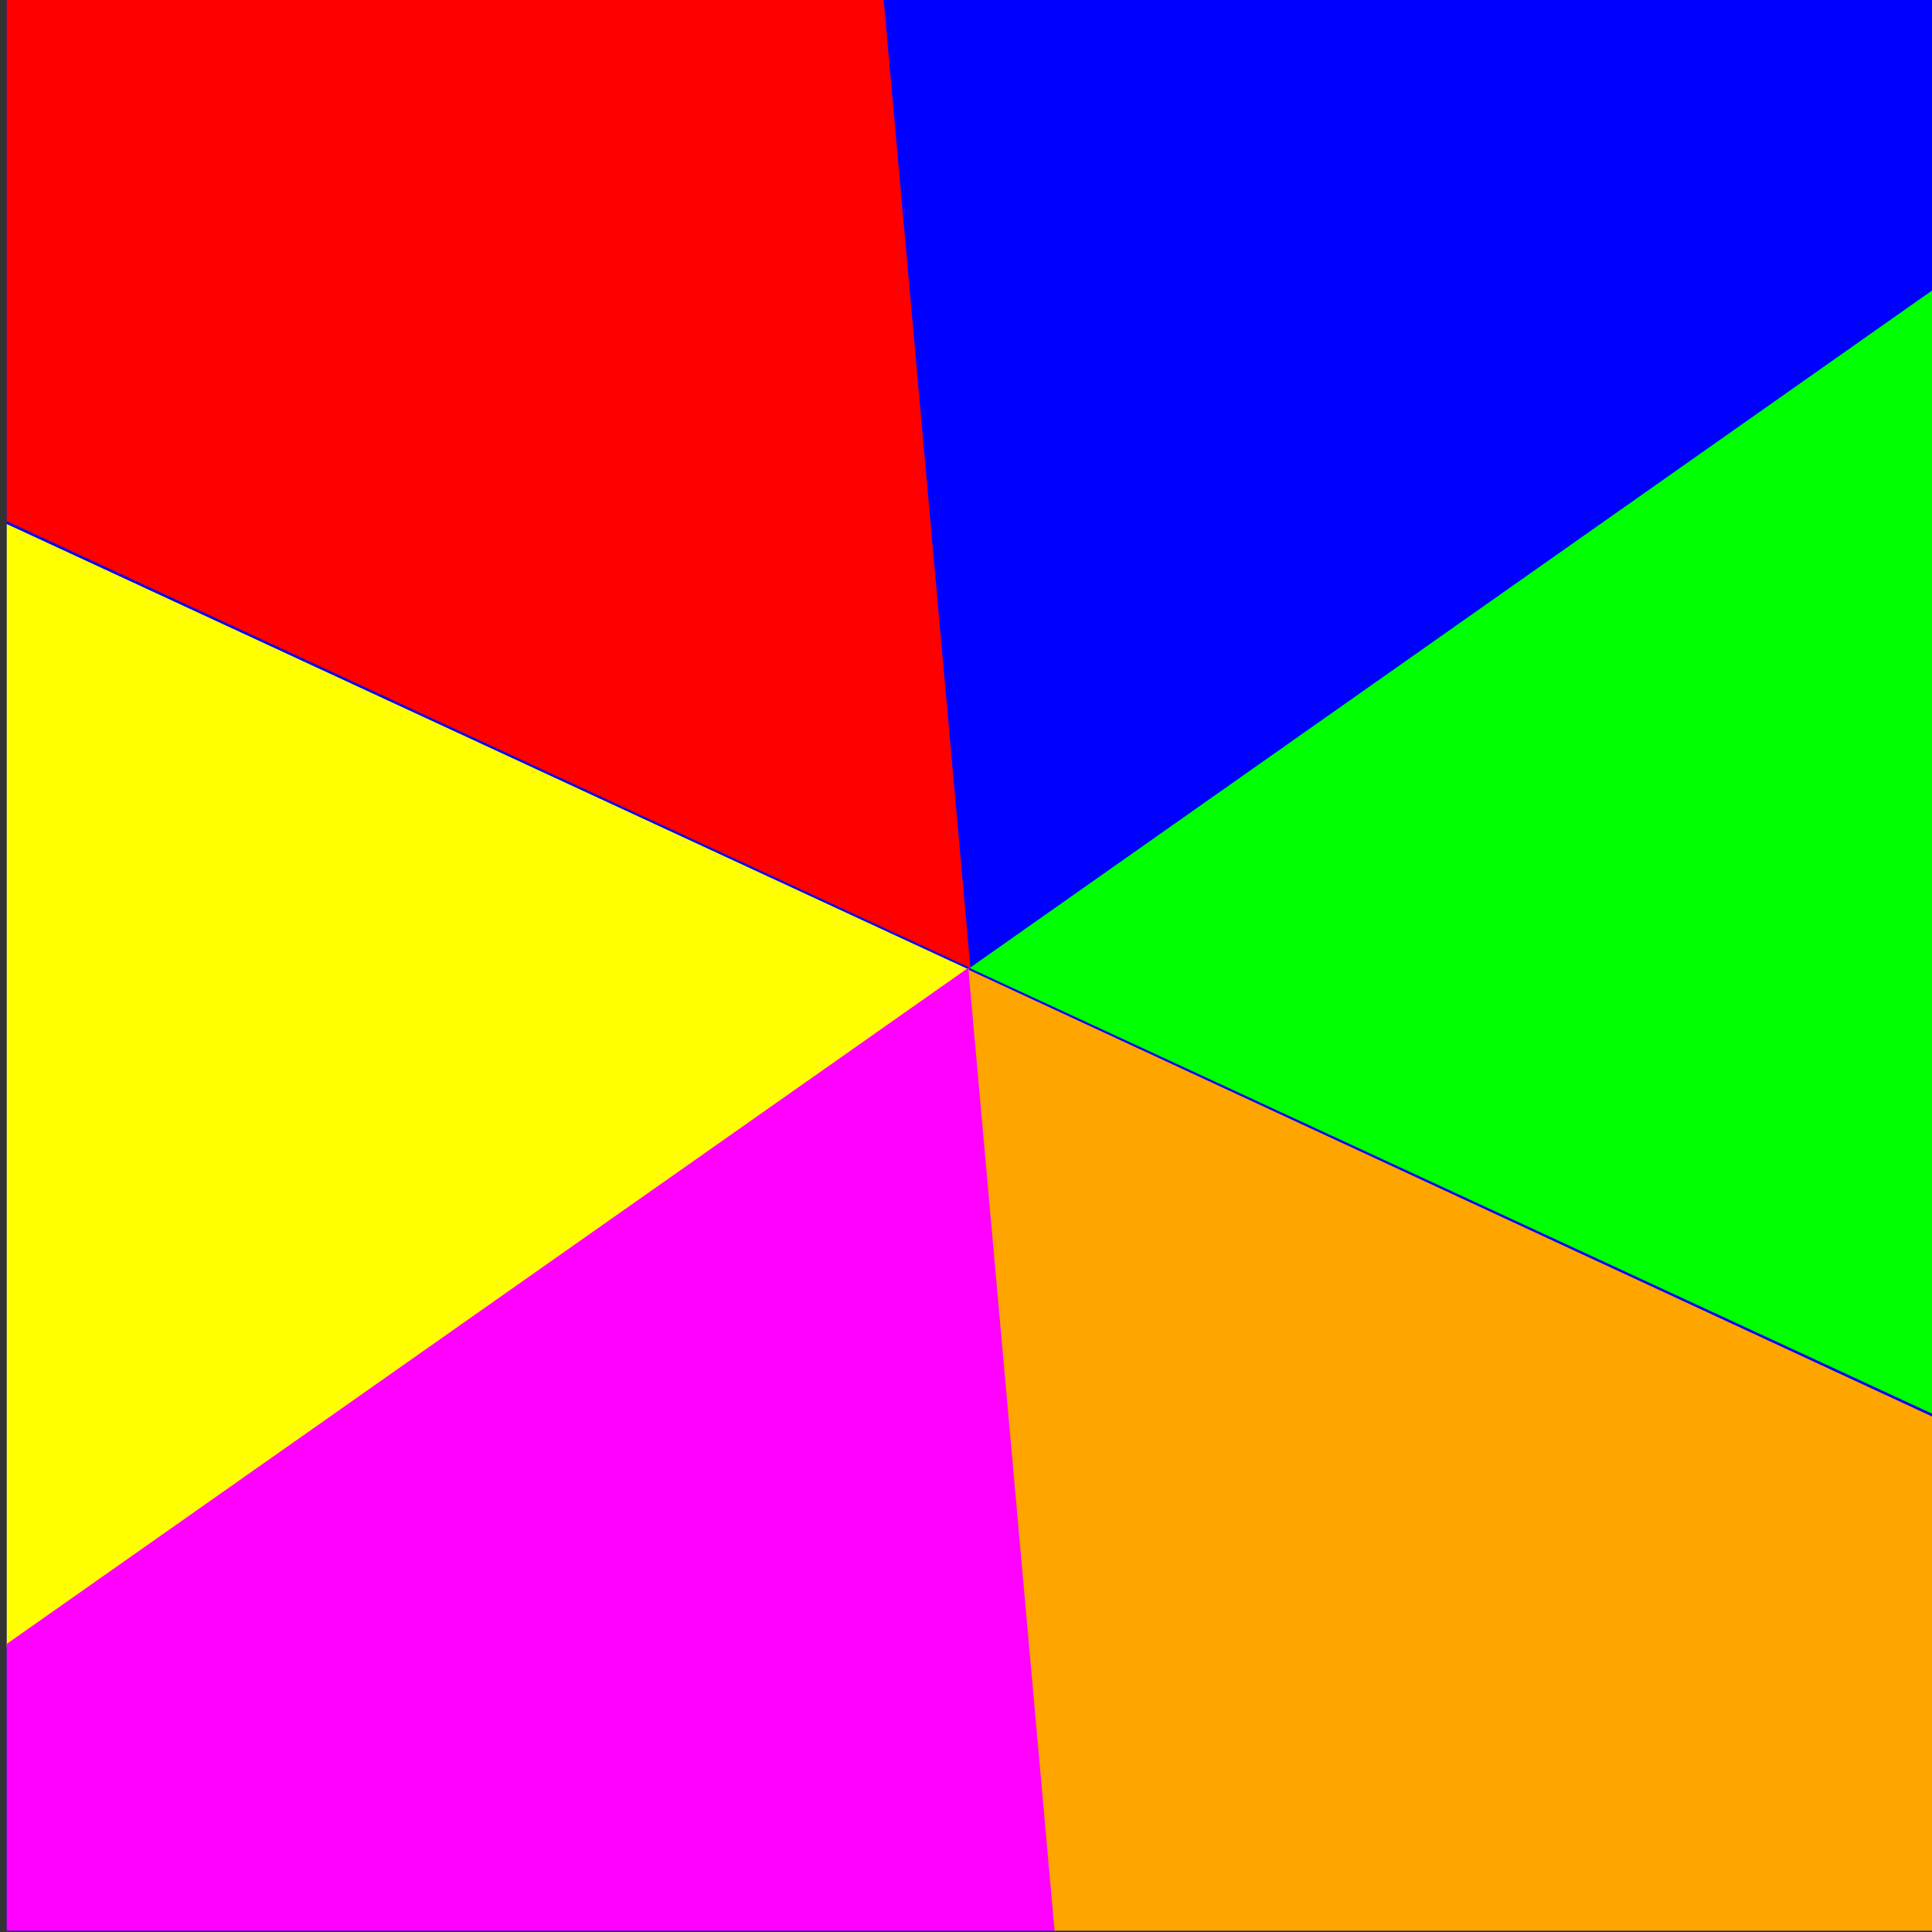 <?xml version="1.0" encoding="UTF-8" standalone="no"?>
<svg
   xmlns:dc="http://purl.org/dc/elements/1.1/"
   xmlns:cc="http://creativecommons.org/ns#"
   xmlns:rdf="http://www.w3.org/1999/02/22-rdf-syntax-ns#"
   xmlns:svg="http://www.w3.org/2000/svg"
   xmlns="http://www.w3.org/2000/svg"
   xmlns:sodipodi="http://sodipodi.sourceforge.net/DTD/sodipodi-0.dtd"
   xmlns:inkscape="http://www.inkscape.org/namespaces/inkscape"
   inkscape:export-ydpi="300"
   inkscape:export-xdpi="300"
   inkscape:export-filename="C:\Users\joelr\Documents\starring codes\After Church\RAW files\Wikimedia\Advice_pie_JOELwindows7_Inkscaped.png"
   sodipodi:docname="Advice_pie_JOELwindows7_Inkscaped.svg"
   inkscape:version="1.0 (4035a4fb49, 2020-05-01)"
   version="1.1"
   id="svg2"
   height="150"
   width="150">
  <rect width="100%" height="100%" fill="#333333" stroke="none"/>
  <defs
     id="defs4">
    <clipPath
       id="clipPath3765"
       clipPathUnits="userSpaceOnUse">
      <rect
         transform="matrix(-0.146,-0.989,0.989,-0.146,0,0)"
         y="26.508"
         x="-926.379"
         height="150"
         width="150"
         id="rect3767"
         style="fill:#000000;fill-opacity:1;stroke:none" />
    </clipPath>
  </defs>
  <sodipodi:namedview
     inkscape:document-rotation="0"
     inkscape:window-maximized="1"
     inkscape:window-y="-9"
     inkscape:window-x="-9"
     inkscape:window-height="1051"
     inkscape:window-width="1920"
     fit-margin-bottom="0"
     fit-margin-right="0"
     fit-margin-left="0"
     fit-margin-top="0"
     inkscape:snap-global="true"
     showgrid="false"
     inkscape:current-layer="layer1"
     inkscape:document-units="px"
     inkscape:cy="99.802284"
     inkscape:cx="86.504652"
     inkscape:zoom="2.2599527"
     inkscape:pageshadow="2"
     inkscape:pageopacity="0.0"
     borderopacity="1.0"
     bordercolor="#666666"
     pagecolor="#ffffff"
     id="base" />
  <g
     transform="translate(-150.002,-752.362)"
     id="layer1"
     inkscape:groupmode="layer"
     inkscape:label="Layer 1">
    <g
       clip-path="url(#clipPath3765)"
       transform="matrix(-0.146,0.989,-0.989,-0.146,1076.381,725.854)"
       id="g3757">
      <path
         sodipodi:type="arc"
         style="fill:#0000ff;fill-opacity:1;stroke:none"
         id="path3795-6"
         sodipodi:cx="189.05267"
         sodipodi:cy="238.41125"
         sodipodi:rx="140.62538"
         sodipodi:ry="137.83151"
         d="m 329.678,238.411 c 0,76.122 -62.96,137.832 -140.625,137.832 -77.665,0 -140.625,-61.709 -140.625,-137.832 0,-76.122 62.96,-137.832 140.625,-137.832 77.665,0 140.625,61.709 140.625,137.832 z"
         transform="matrix(-0.612,-0.644,0.657,-0.625,183.998,1098.116)" />
      <path
         sodipodi:type="arc"
         style="fill:#ff0000;fill-opacity:1;stroke:none"
         id="path3795-7"
         sodipodi:cx="189.05267"
         sodipodi:cy="238.41125"
         sodipodi:rx="140.62538"
         sodipodi:ry="137.83151"
         d="m 329.678,238.411 c 0,49.242 -26.803,94.744 -70.313,119.366 l -70.313,-119.366 z"
         transform="matrix(-0.252,0.852,-0.87,-0.257,479.981,727.494)"
         sodipodi:start="0"
         sodipodi:end="1.0471976" />
      <path
         sodipodi:type="arc"
         style="fill:#ffff00;fill-opacity:1;stroke:none"
         id="path3795-2-5"
         sodipodi:cx="189.05267"
         sodipodi:cy="238.41125"
         sodipodi:rx="140.62538"
         sodipodi:ry="137.83151"
         d="m 329.678,238.411 c 0,49.242 -26.803,94.744 -70.313,119.366 l -70.313,-119.366 z"
         transform="matrix(0.612,0.644,-0.657,0.625,266.002,556.608)"
         sodipodi:start="0"
         sodipodi:end="1.0471976" />
      <path
         sodipodi:type="arc"
         style="fill:#00ff00;fill-opacity:1;stroke:none"
         id="path3795"
         sodipodi:cx="189.05267"
         sodipodi:cy="238.41125"
         sodipodi:rx="140.62538"
         sodipodi:ry="137.83151"
         d="m 329.678,238.411 c 0,49.242 -26.803,94.744 -70.313,119.366 l -70.313,-119.366 z"
         transform="matrix(-0.612,-0.644,0.657,-0.625,183.998,1098.116)"
         sodipodi:start="0"
         sodipodi:end="1.0471976" />
      <path
         sodipodi:type="arc"
         style="fill:#ff00ff;fill-opacity:1;stroke:none"
         id="path3795-2"
         sodipodi:cx="189.05267"
         sodipodi:cy="238.41125"
         sodipodi:rx="140.62538"
         sodipodi:ry="137.83151"
         d="m 329.678,238.411 c 0,49.242 -26.803,94.744 -70.313,119.366 l -70.313,-119.366 z"
         transform="matrix(0.864,-0.208,0.212,0.882,11.021,656.476)"
         sodipodi:start="0"
         sodipodi:end="1.0471976" />
      <path
         sodipodi:type="arc"
         style="fill:#ffa500;fill-opacity:1;stroke:none"
         id="path3795-2-5-0"
         sodipodi:cx="189.05267"
         sodipodi:cy="238.41125"
         sodipodi:rx="140.62538"
         sodipodi:ry="137.83151"
         d="m 329.678,238.411 c 0,49.242 -26.803,94.744 -70.313,119.366 l -70.313,-119.366 z"
         transform="matrix(0.252,-0.852,0.87,0.257,-29.981,927.23)"
         sodipodi:start="0"
         sodipodi:end="1.0471976" />
    </g>
  </g>
</svg>
